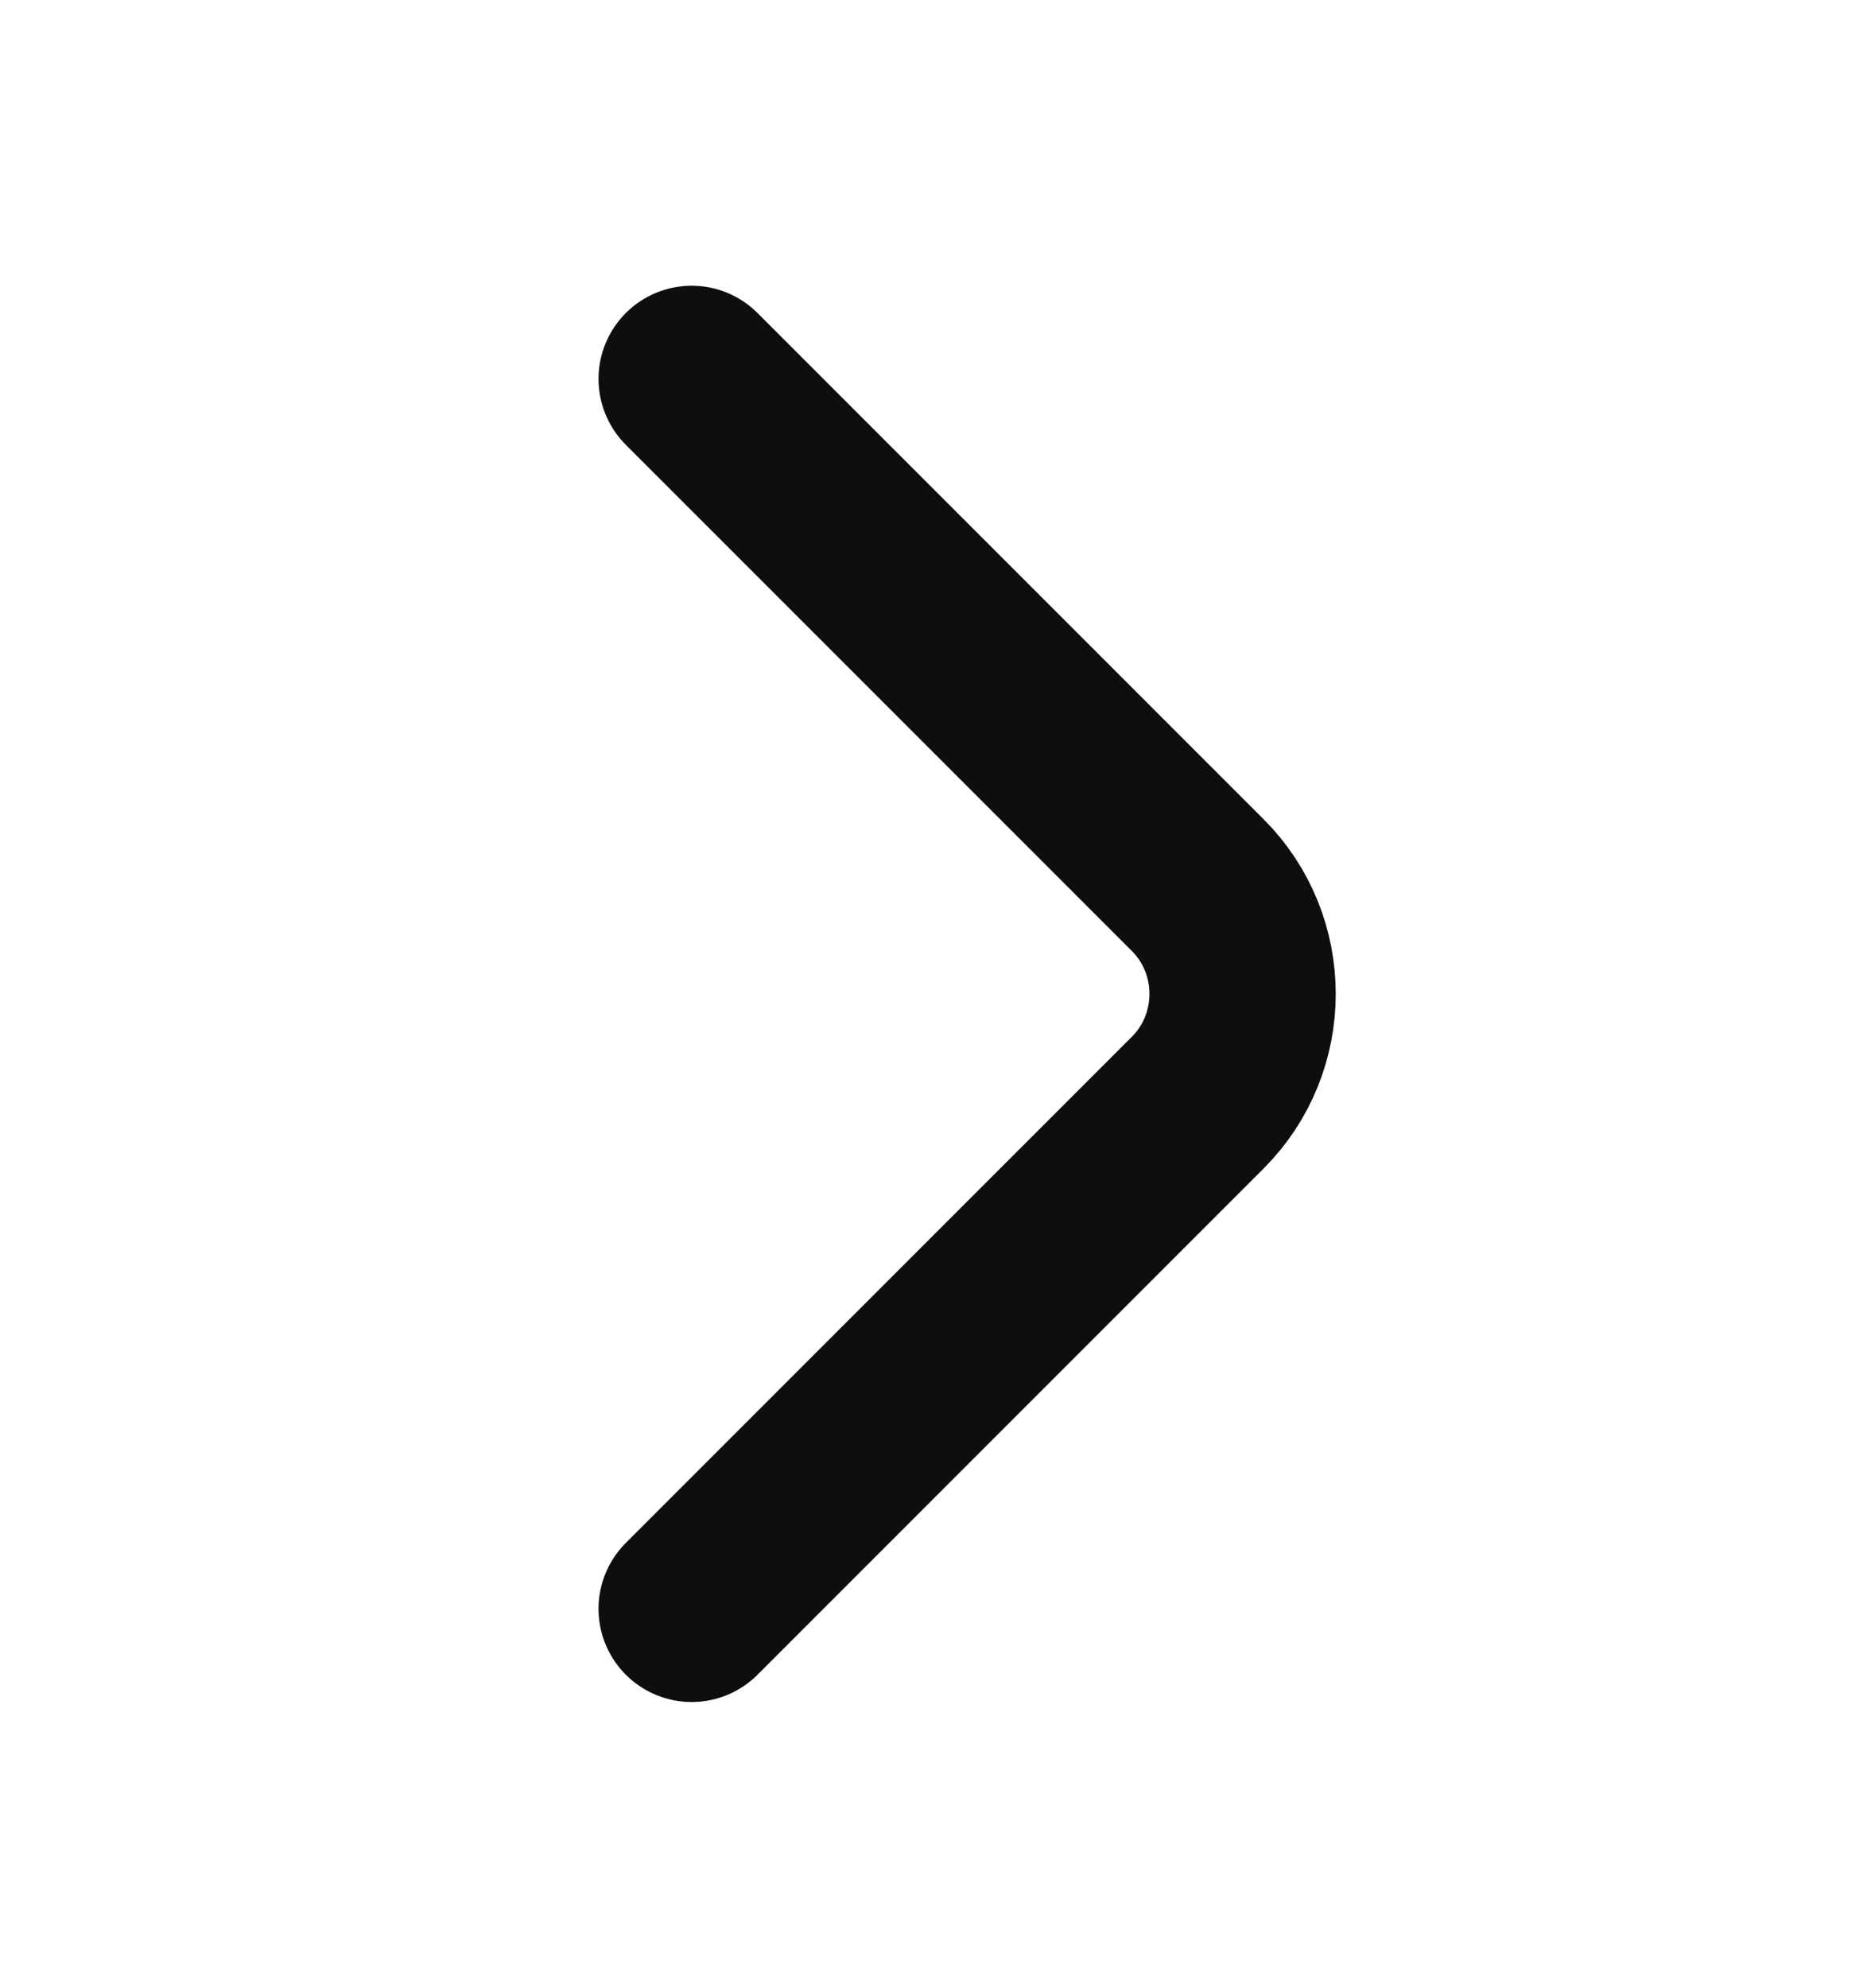 <svg width="15" height="16" viewBox="0 0 15 16" fill="none" xmlns="http://www.w3.org/2000/svg">
<path d="M5.569 12.95L9.644 8.875C10.125 8.394 10.125 7.606 9.644 7.125L5.569 3.05" stroke="#0E0E0E" stroke-width="1.5" stroke-miterlimit="10" stroke-linecap="round" stroke-linejoin="round"/>
</svg>
